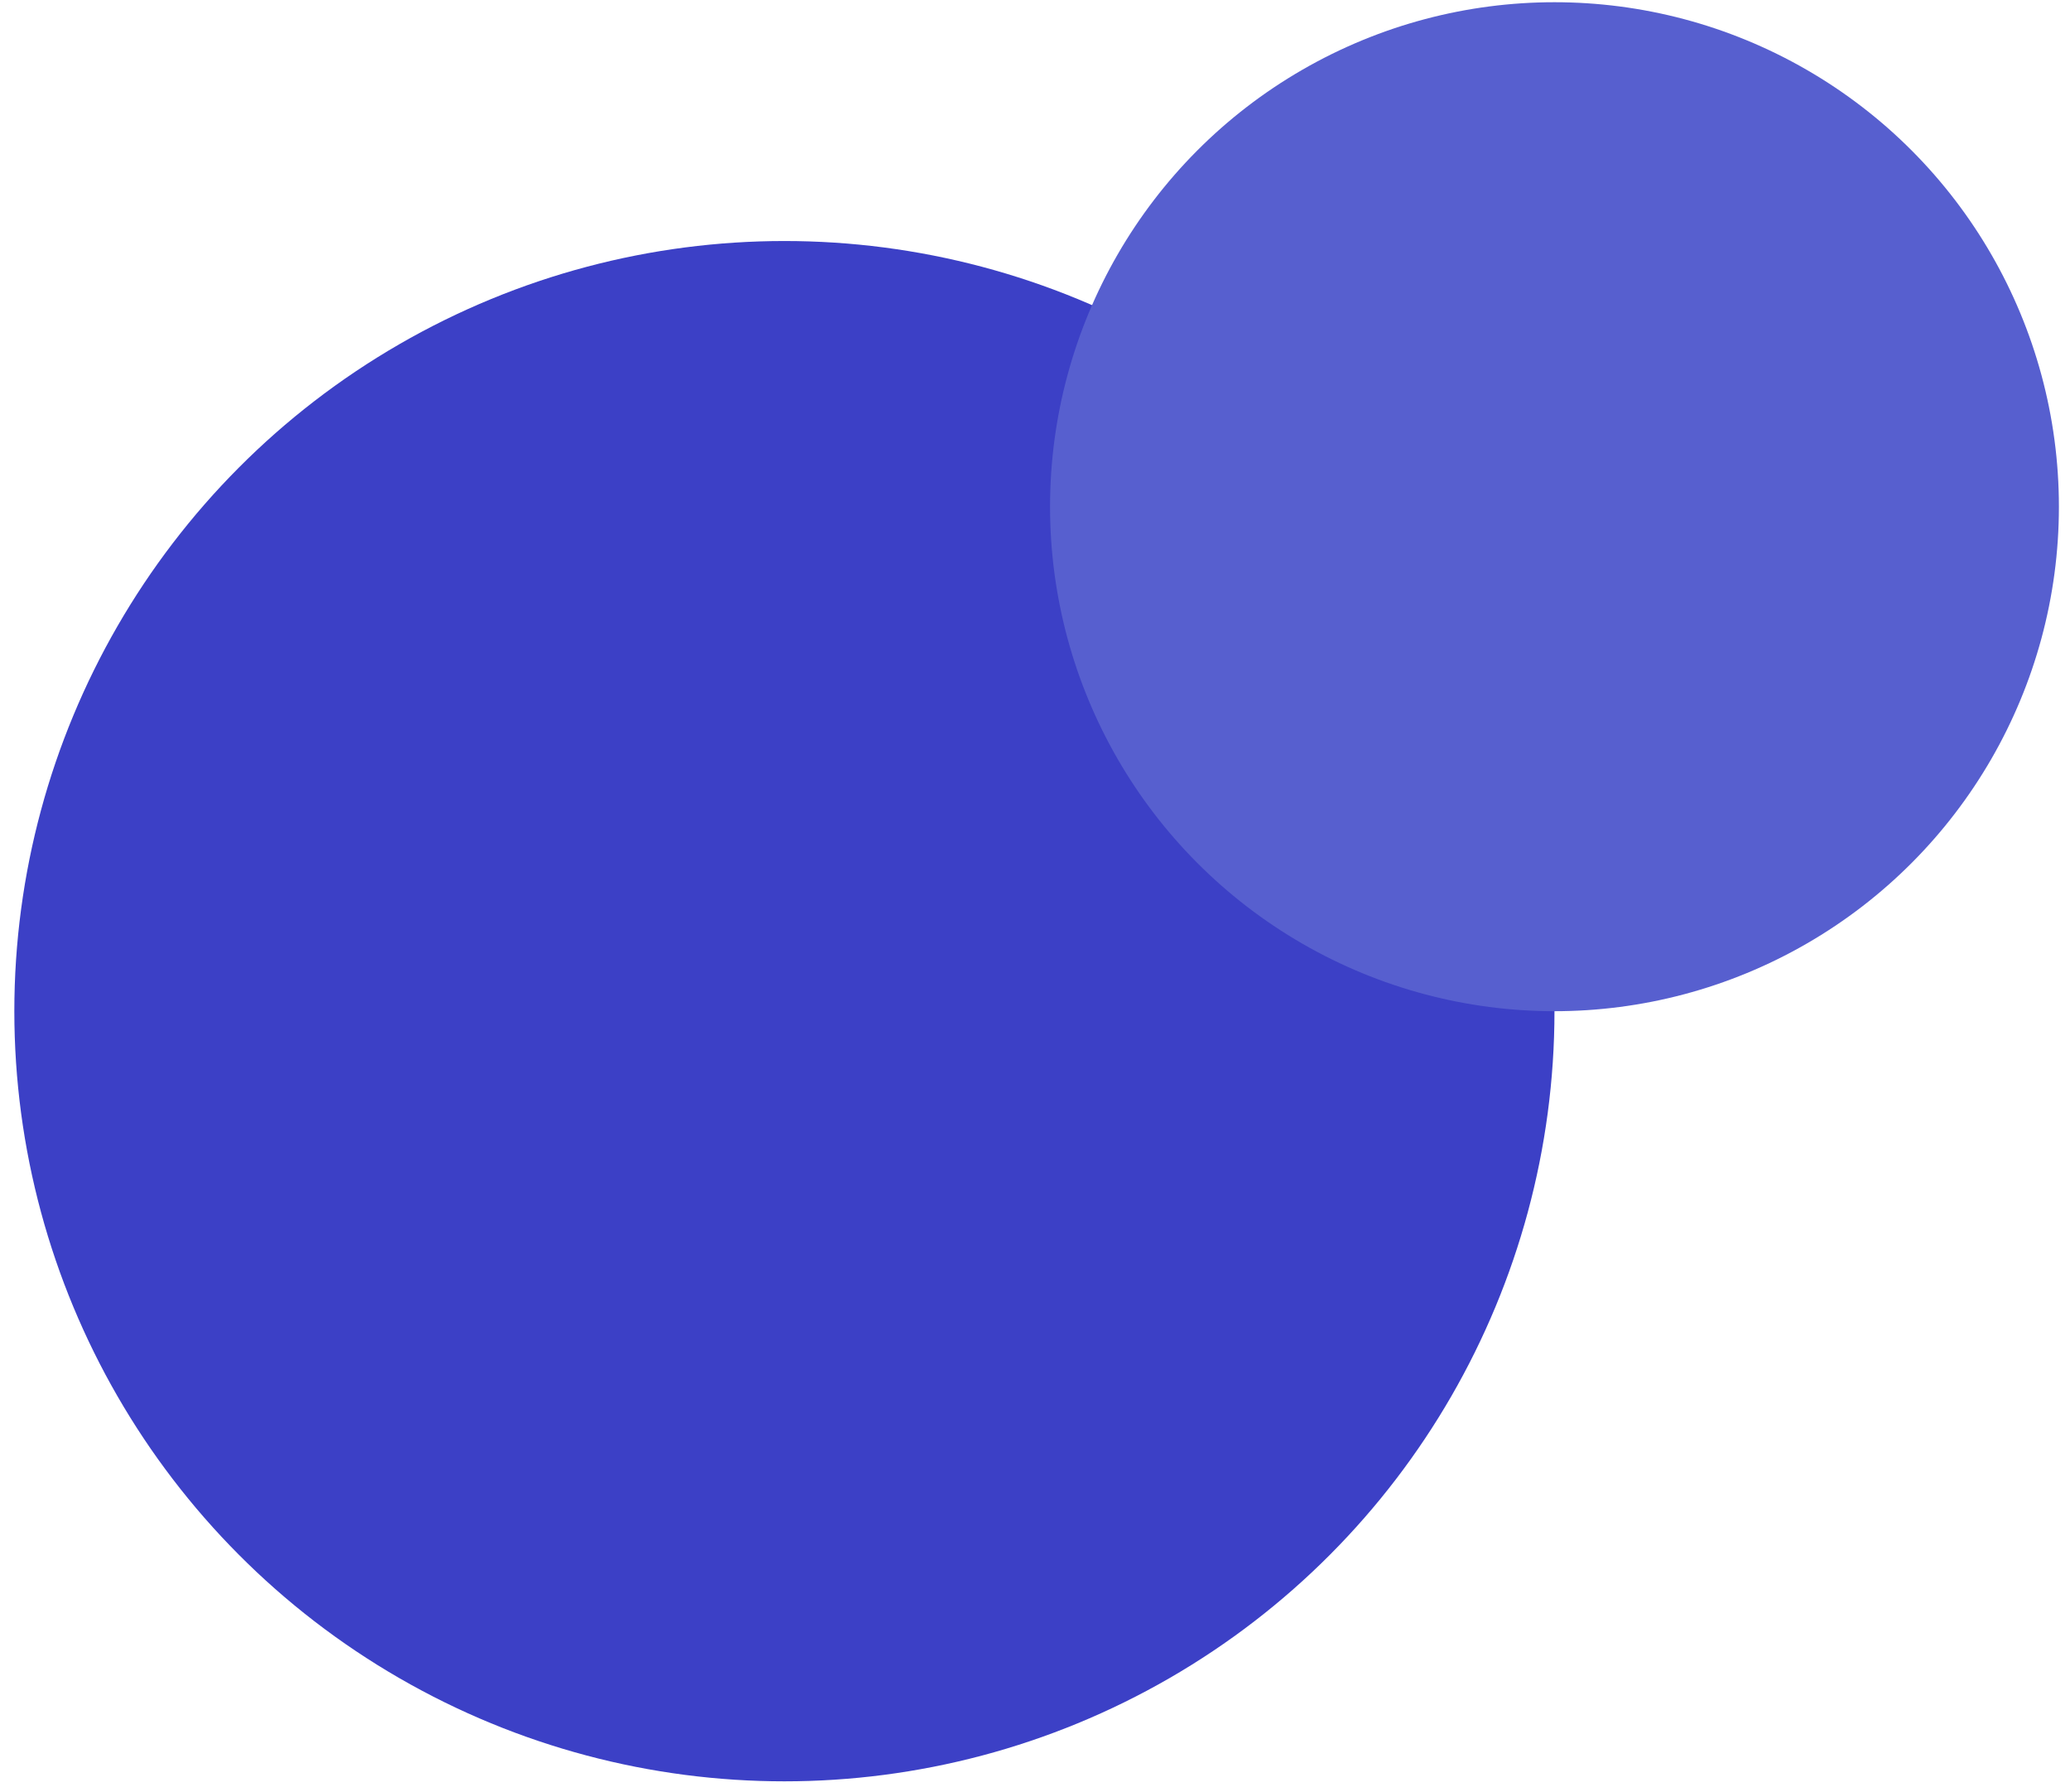 <svg width="67" height="58" viewBox="0 0 67 58" fill="none" xmlns="http://www.w3.org/2000/svg">
<circle cx="25.389" cy="32.725" r="24.925" fill="#3C40C6"/>
<circle cx="50.314" cy="16.399" r="16.327" fill="#575FCF"/>
</svg>
